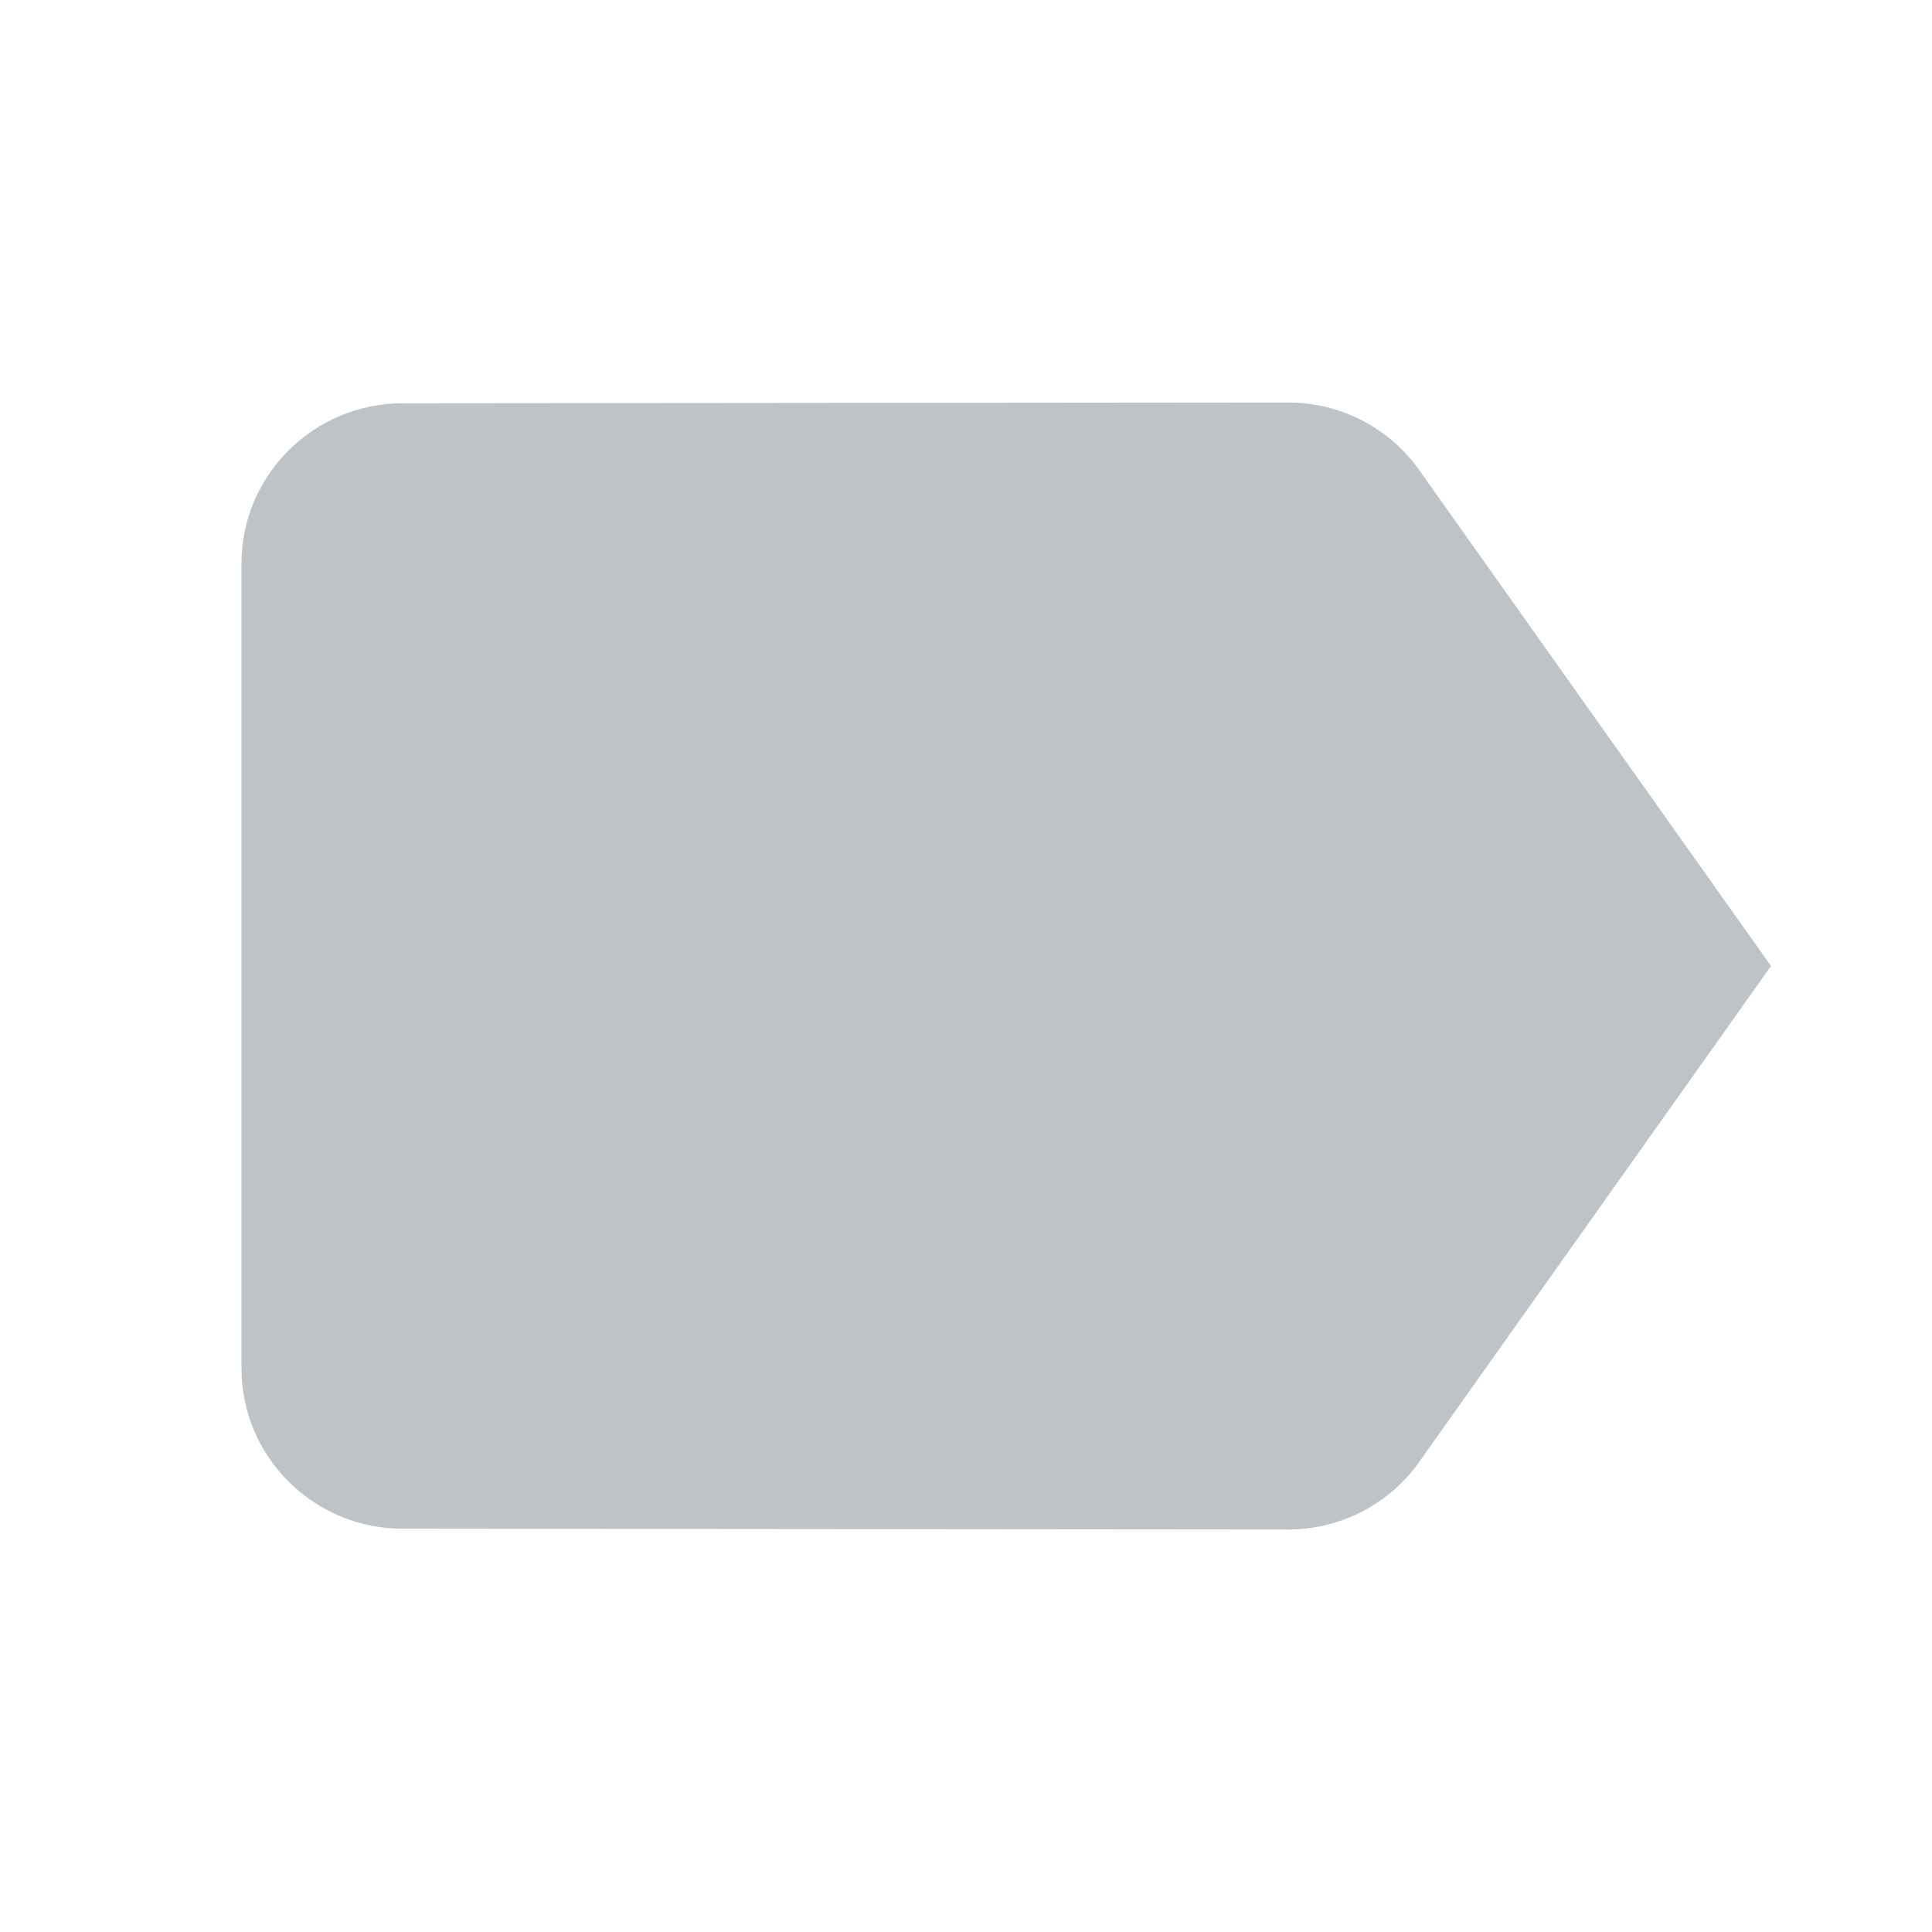 <svg xmlns="http://www.w3.org/2000/svg" width="48" height="48" fill="#BDC3C7" viewBox="0 0 24 24"><path fill="none" d="M0 0h24v24H0z"/><path d="M17.63 5.84C17.27 5.33 16.67 5 16 5L5 5.01C3.9 5.01 3 5.9 3 7v10c0 1.1.9 1.99 2 1.99L16 19c.67 0 1.27-.33 1.63-.84L22 12l-4.37-6.16z"/></svg>
